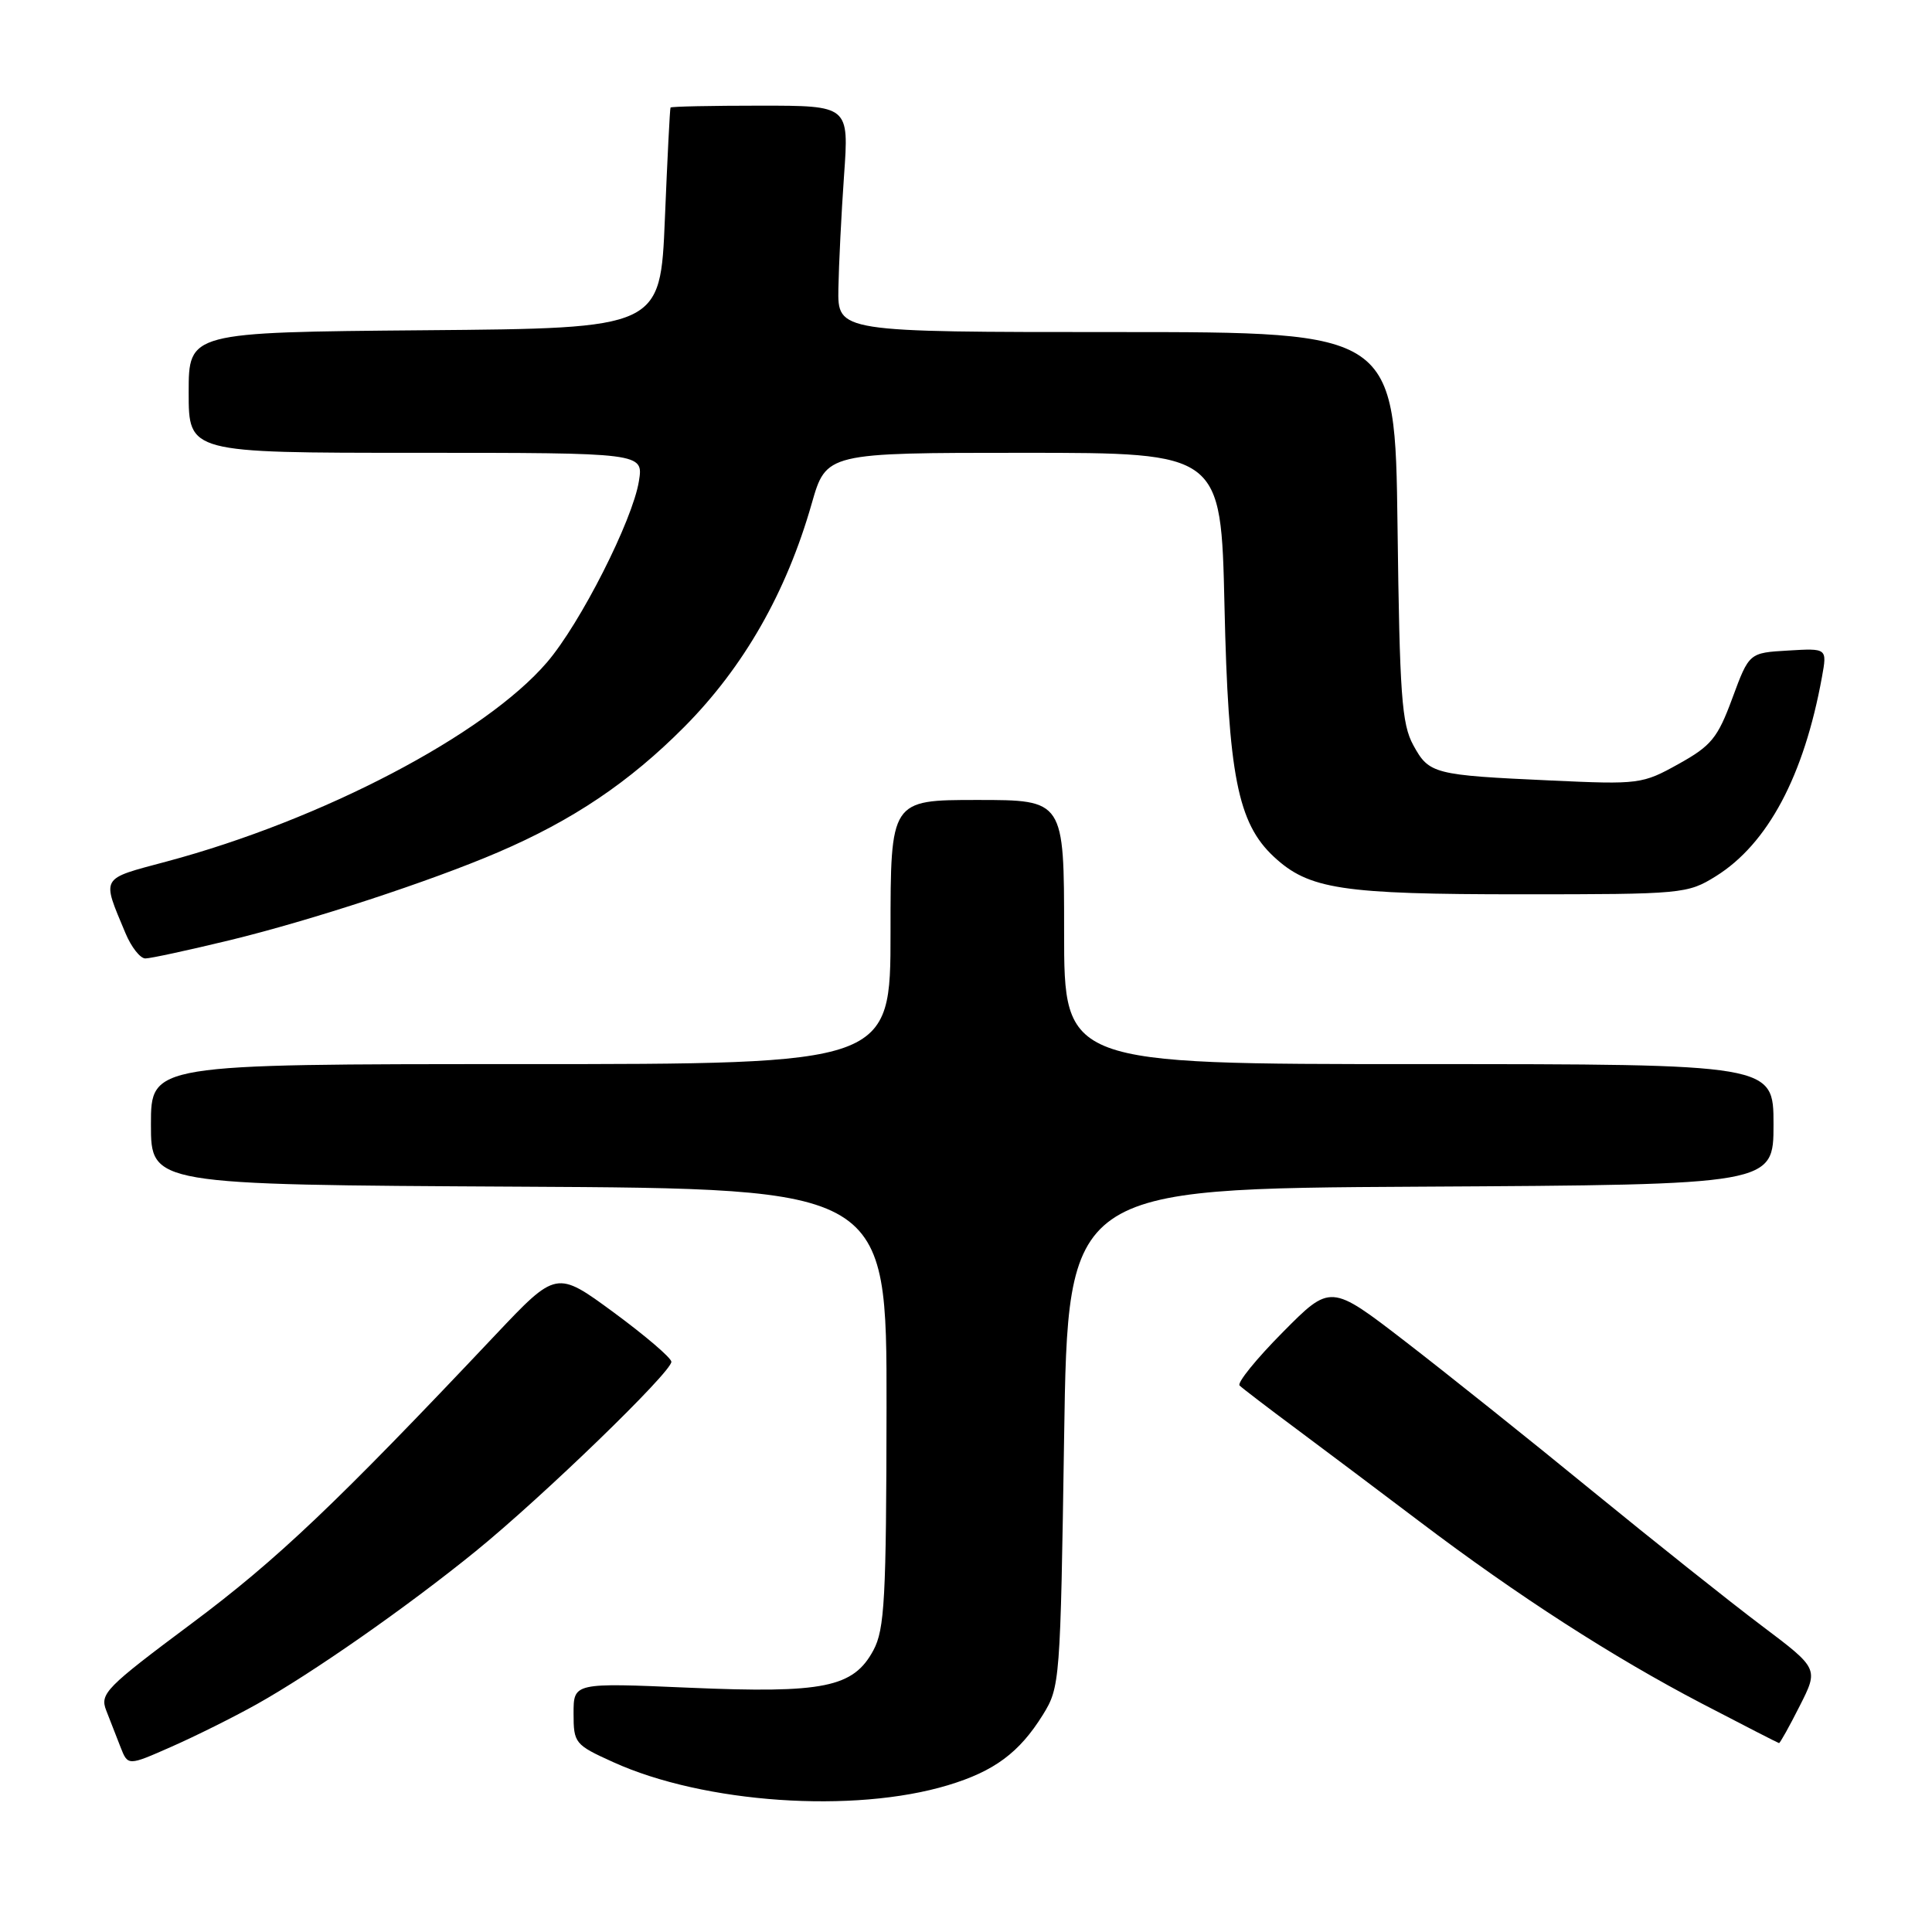 <?xml version="1.0" encoding="UTF-8" standalone="no"?>
<!DOCTYPE svg PUBLIC "-//W3C//DTD SVG 1.1//EN" "http://www.w3.org/Graphics/SVG/1.1/DTD/svg11.dtd" >
<svg xmlns="http://www.w3.org/2000/svg" xmlns:xlink="http://www.w3.org/1999/xlink" version="1.1" viewBox="0 0 256 256">
 <g >
 <path fill="currentColor"
d=" M 125.61 236.55 C 131.75 234.70 135.07 232.23 138.18 227.23 C 140.45 223.57 140.51 222.86 141.00 190.50 C 141.50 157.50 141.50 157.50 188.25 157.24 C 235.00 156.98 235.00 156.98 235.00 148.99 C 235.00 141.00 235.00 141.00 188.00 141.00 C 141.00 141.00 141.00 141.00 141.00 123.50 C 141.00 106.00 141.00 106.00 129.50 106.00 C 118.00 106.00 118.00 106.00 118.00 123.50 C 118.00 141.00 118.00 141.00 69.00 141.00 C 20.00 141.00 20.00 141.00 20.00 148.99 C 20.00 156.98 20.00 156.98 68.75 157.24 C 117.50 157.50 117.50 157.50 117.47 186.50 C 117.44 211.83 117.22 215.90 115.73 218.67 C 113.08 223.60 109.15 224.40 91.29 223.63 C 76.00 222.97 76.00 222.97 76.00 227.04 C 76.00 230.98 76.17 231.19 81.25 233.49 C 93.29 238.96 113.12 240.32 125.61 236.55 Z  M 34.00 225.83 C 41.40 221.69 53.86 212.99 62.99 205.58 C 71.87 198.37 89.02 181.77 88.96 180.44 C 88.94 179.92 85.51 176.99 81.33 173.91 C 73.73 168.33 73.73 168.33 65.62 176.91 C 44.50 199.28 36.71 206.68 25.38 215.13 C 14.03 223.60 13.21 224.42 14.07 226.63 C 14.58 227.93 15.44 230.12 15.97 231.50 C 16.95 234.00 16.95 234.00 22.72 231.45 C 25.90 230.05 30.98 227.52 34.00 225.83 Z  M 238.47 226.05 C 240.98 221.10 240.98 221.10 233.44 215.42 C 229.29 212.30 219.17 204.24 210.94 197.52 C 202.72 190.79 191.56 181.88 186.15 177.71 C 176.31 170.13 176.31 170.13 169.96 176.54 C 166.47 180.06 163.90 183.23 164.25 183.59 C 164.61 183.94 168.00 186.54 171.80 189.36 C 175.60 192.19 182.93 197.70 188.10 201.61 C 201.10 211.45 213.69 219.56 225.49 225.72 C 231.00 228.59 235.60 230.95 235.73 230.97 C 235.86 230.98 237.10 228.77 238.47 226.05 Z  M 30.50 124.57 C 41.22 121.96 57.06 116.77 66.00 112.93 C 75.91 108.68 83.38 103.65 90.66 96.33 C 98.56 88.37 104.19 78.51 107.55 66.75 C 109.48 60.00 109.48 60.00 135.63 60.00 C 161.79 60.00 161.79 60.00 162.25 80.25 C 162.75 102.70 164.00 109.06 168.79 113.52 C 173.43 117.84 177.77 118.50 201.50 118.50 C 222.96 118.50 223.59 118.44 227.35 116.11 C 234.24 111.82 239.04 102.81 241.42 89.70 C 242.11 85.89 242.11 85.89 236.94 86.20 C 231.77 86.50 231.77 86.50 229.55 92.50 C 227.60 97.79 226.76 98.82 222.42 101.23 C 217.63 103.90 217.19 103.96 205.50 103.42 C 189.95 102.71 189.36 102.56 187.27 98.74 C 185.73 95.93 185.46 92.09 185.18 69.75 C 184.85 44.00 184.85 44.00 147.93 44.00 C 111.00 44.00 111.00 44.00 111.09 38.25 C 111.15 35.09 111.48 28.34 111.84 23.25 C 112.50 14.00 112.50 14.00 100.75 14.00 C 94.29 14.00 88.93 14.11 88.85 14.25 C 88.76 14.39 88.43 21.02 88.10 29.00 C 87.50 43.50 87.50 43.50 56.25 43.76 C 25.00 44.03 25.00 44.03 25.00 52.01 C 25.00 60.00 25.00 60.00 55.13 60.00 C 85.26 60.00 85.26 60.00 84.66 63.75 C 83.83 68.94 76.89 82.63 72.48 87.76 C 64.26 97.35 42.67 108.65 22.06 114.16 C 13.19 116.54 13.46 116.06 16.63 123.66 C 17.40 125.50 18.58 127.00 19.26 127.00 C 19.94 127.00 25.00 125.90 30.50 124.57 Z "/>
</g>
</svg>